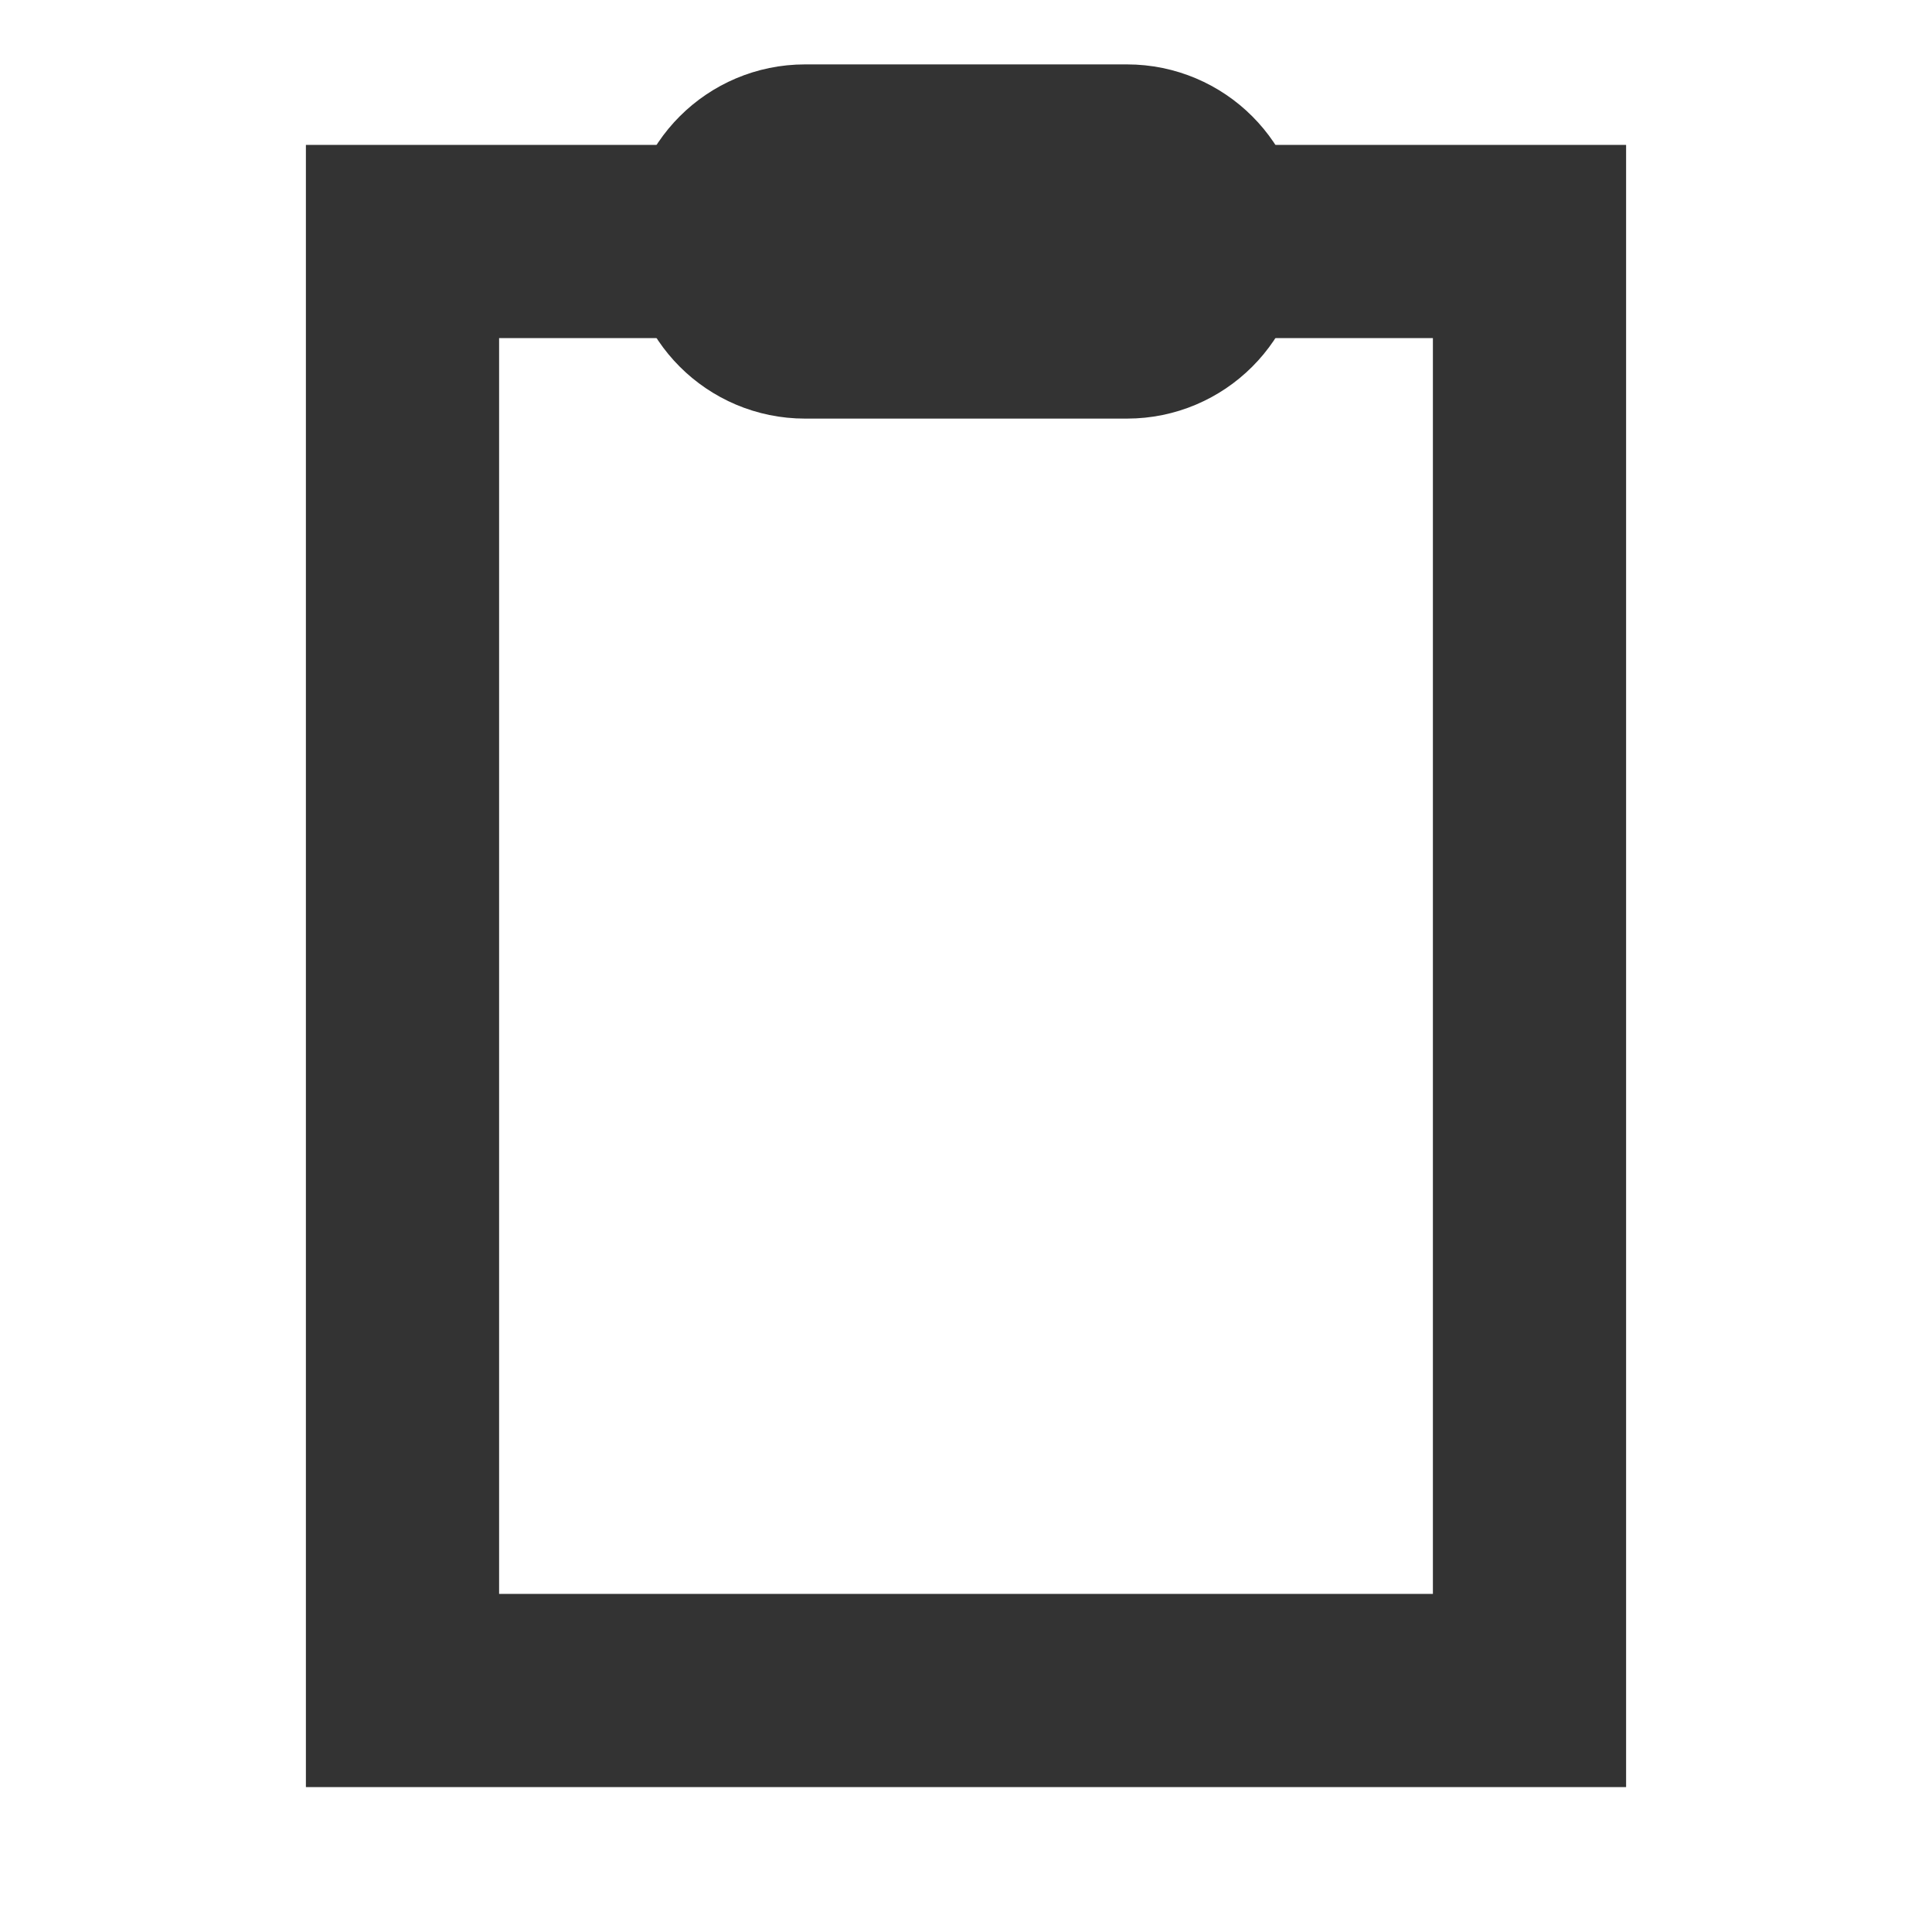 <svg role="img" xmlns="http://www.w3.org/2000/svg" width="40px" height="40px" viewBox="0 0 24 24" aria-labelledby="clipboardIconTitle clipboardIconDesc" stroke="#333333" stroke-width="2.4" stroke-linecap="square" stroke-linejoin="miter" fill="none" color="#333333"> <title id="clipboardIconTitle">Clipboard</title> <desc id="clipboardIconDesc">Icon of a rectangular board with a clip</desc> <polyline points="15 3 19 3 19 21 5 21 5 3 5 3 9 3"/> <path d="M14,4 L10,4 C9.448,4 9,3.552 9,3 C9,2.448 9.448,2 10,2 L14,2 C14.552,2 15,2.448 15,3 C15,3.552 14.552,4 14,4 Z"/> </svg>
